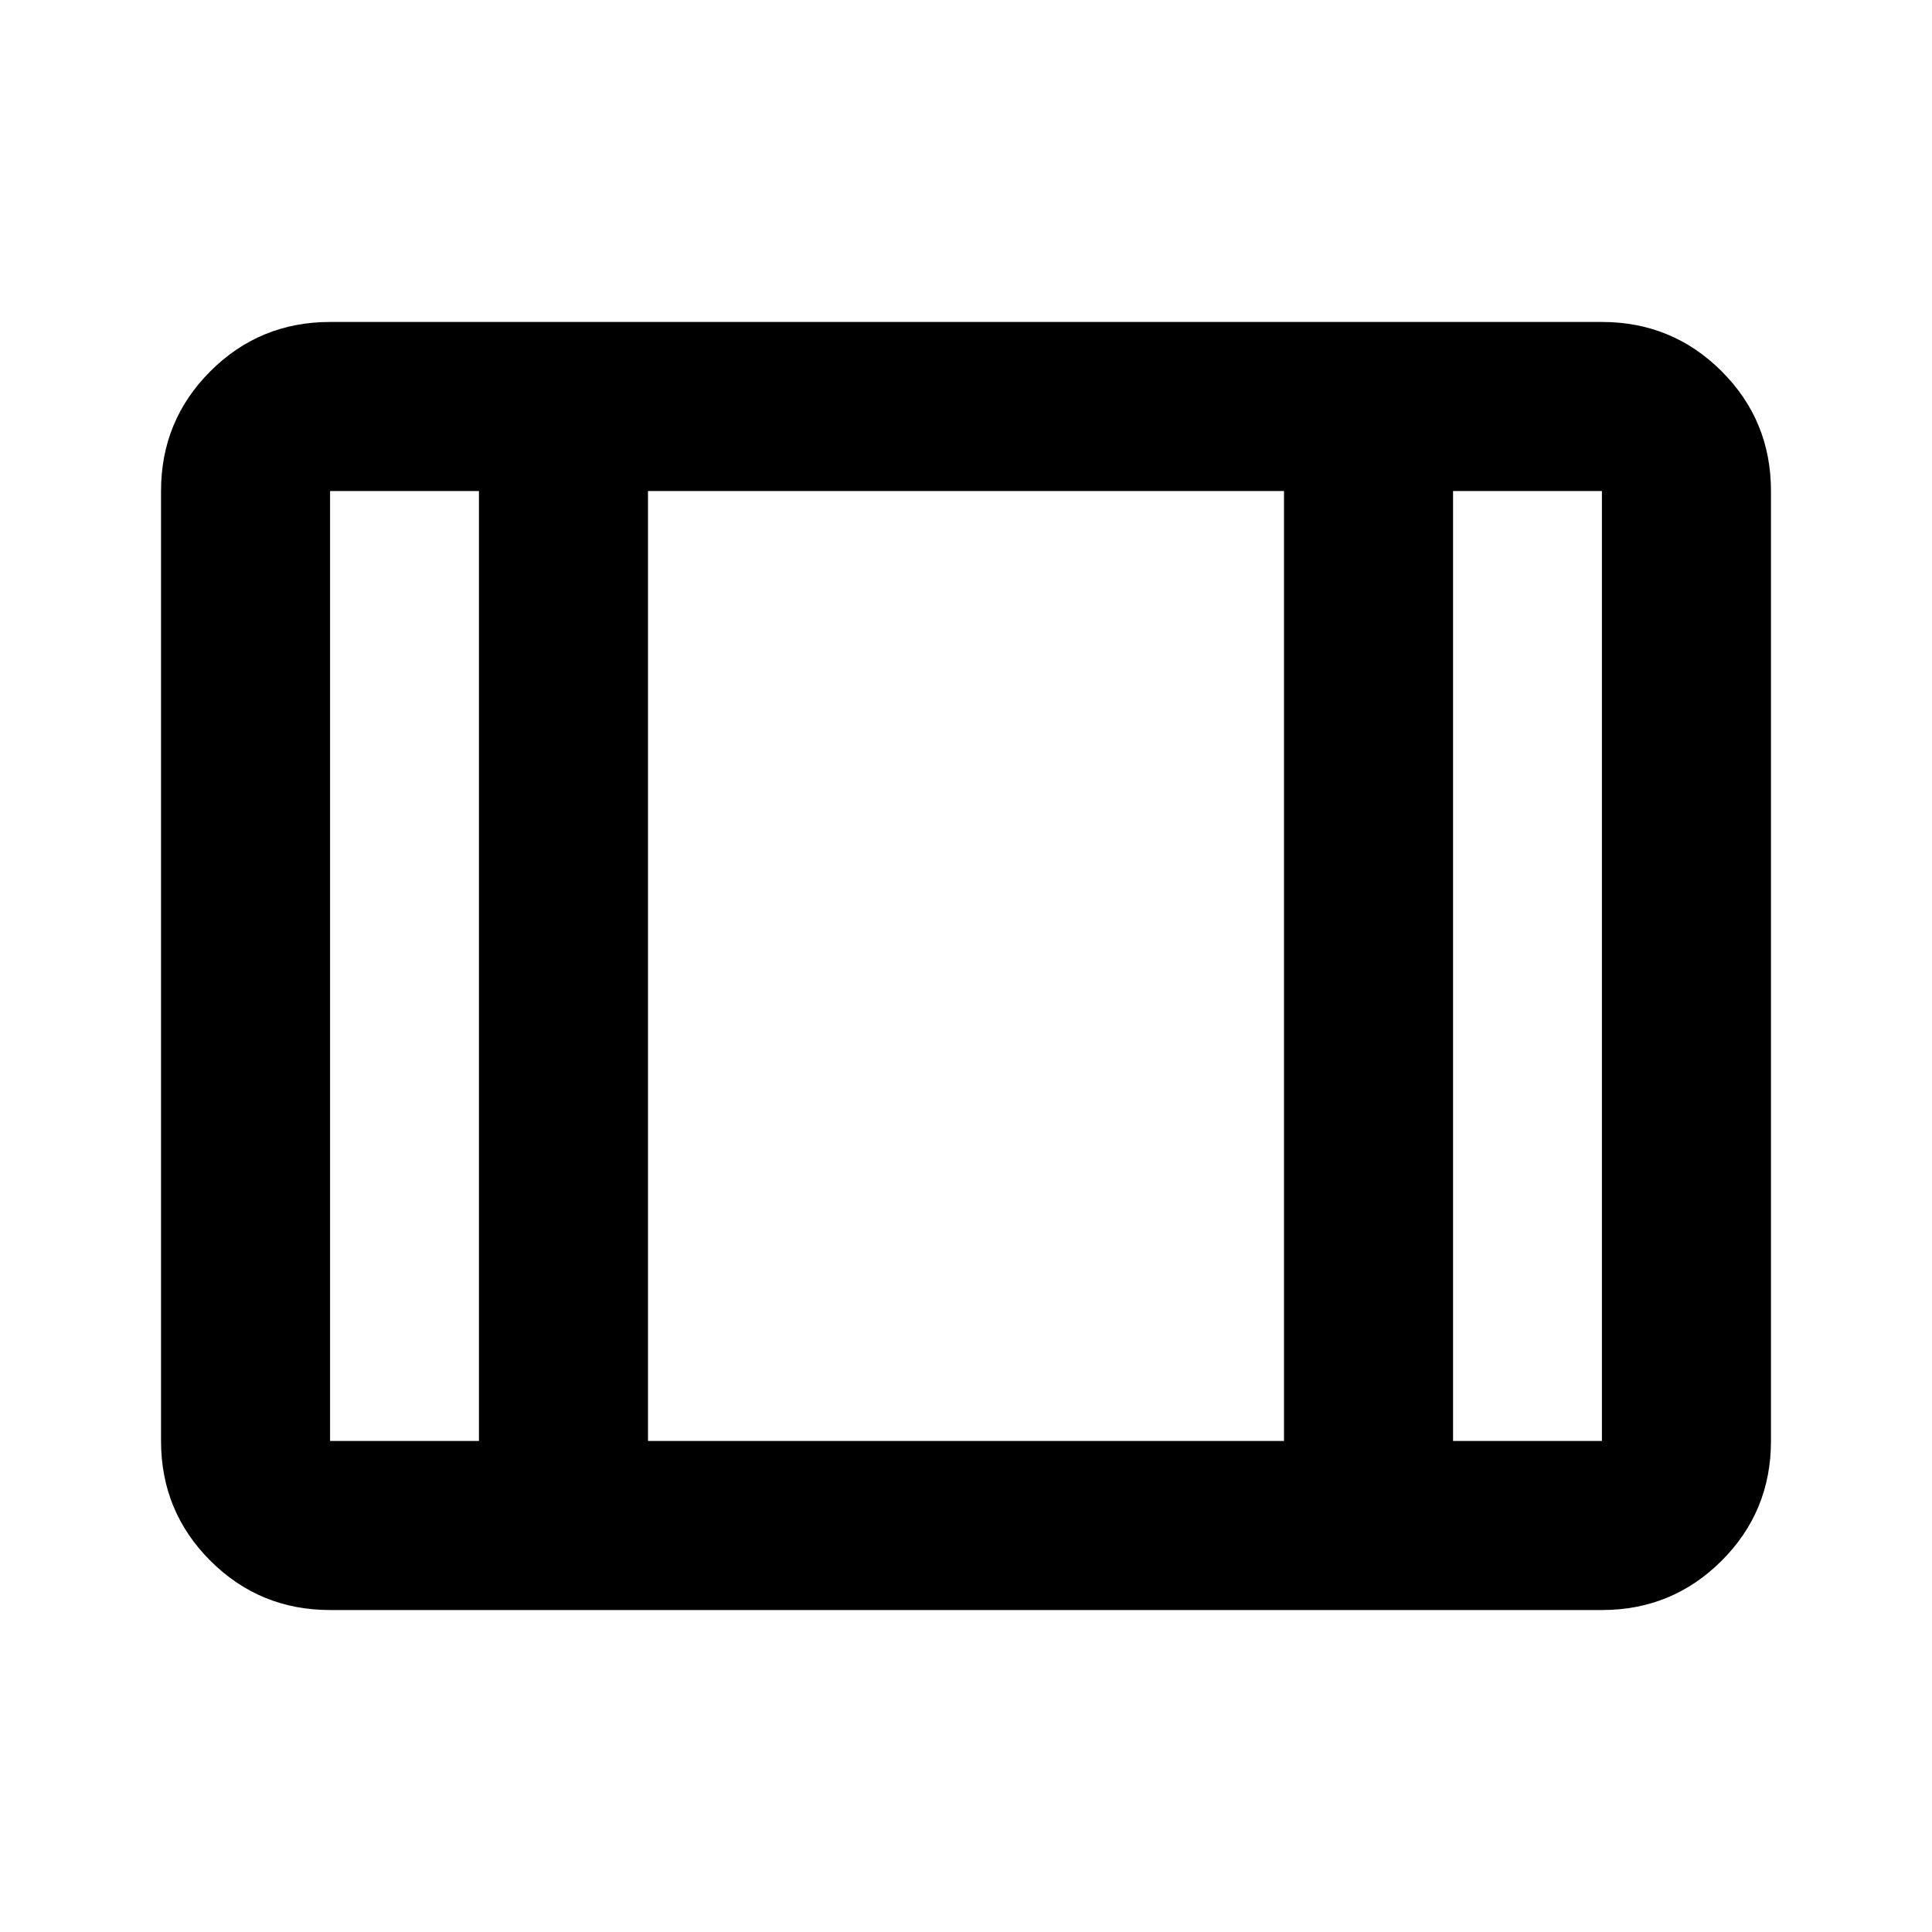 <svg xmlns="http://www.w3.org/2000/svg" viewBox="0 0 20 20"><path d="M3.417 16.667q-.729 0-1.24-.511-.51-.51-.51-1.239V5.083q0-.729.51-1.239.511-.511 1.24-.511h13.166q.729 0 1.24.511.51.51.51 1.239v9.834q0 .729-.51 1.239-.511.511-1.24.511Zm0-1.75h1.541V5.083H3.417v9.834Zm3.291 0h6.584V5.083H6.708Zm8.334 0h1.541V5.083h-1.541ZM6.708 5.083v9.834Z"/></svg>
